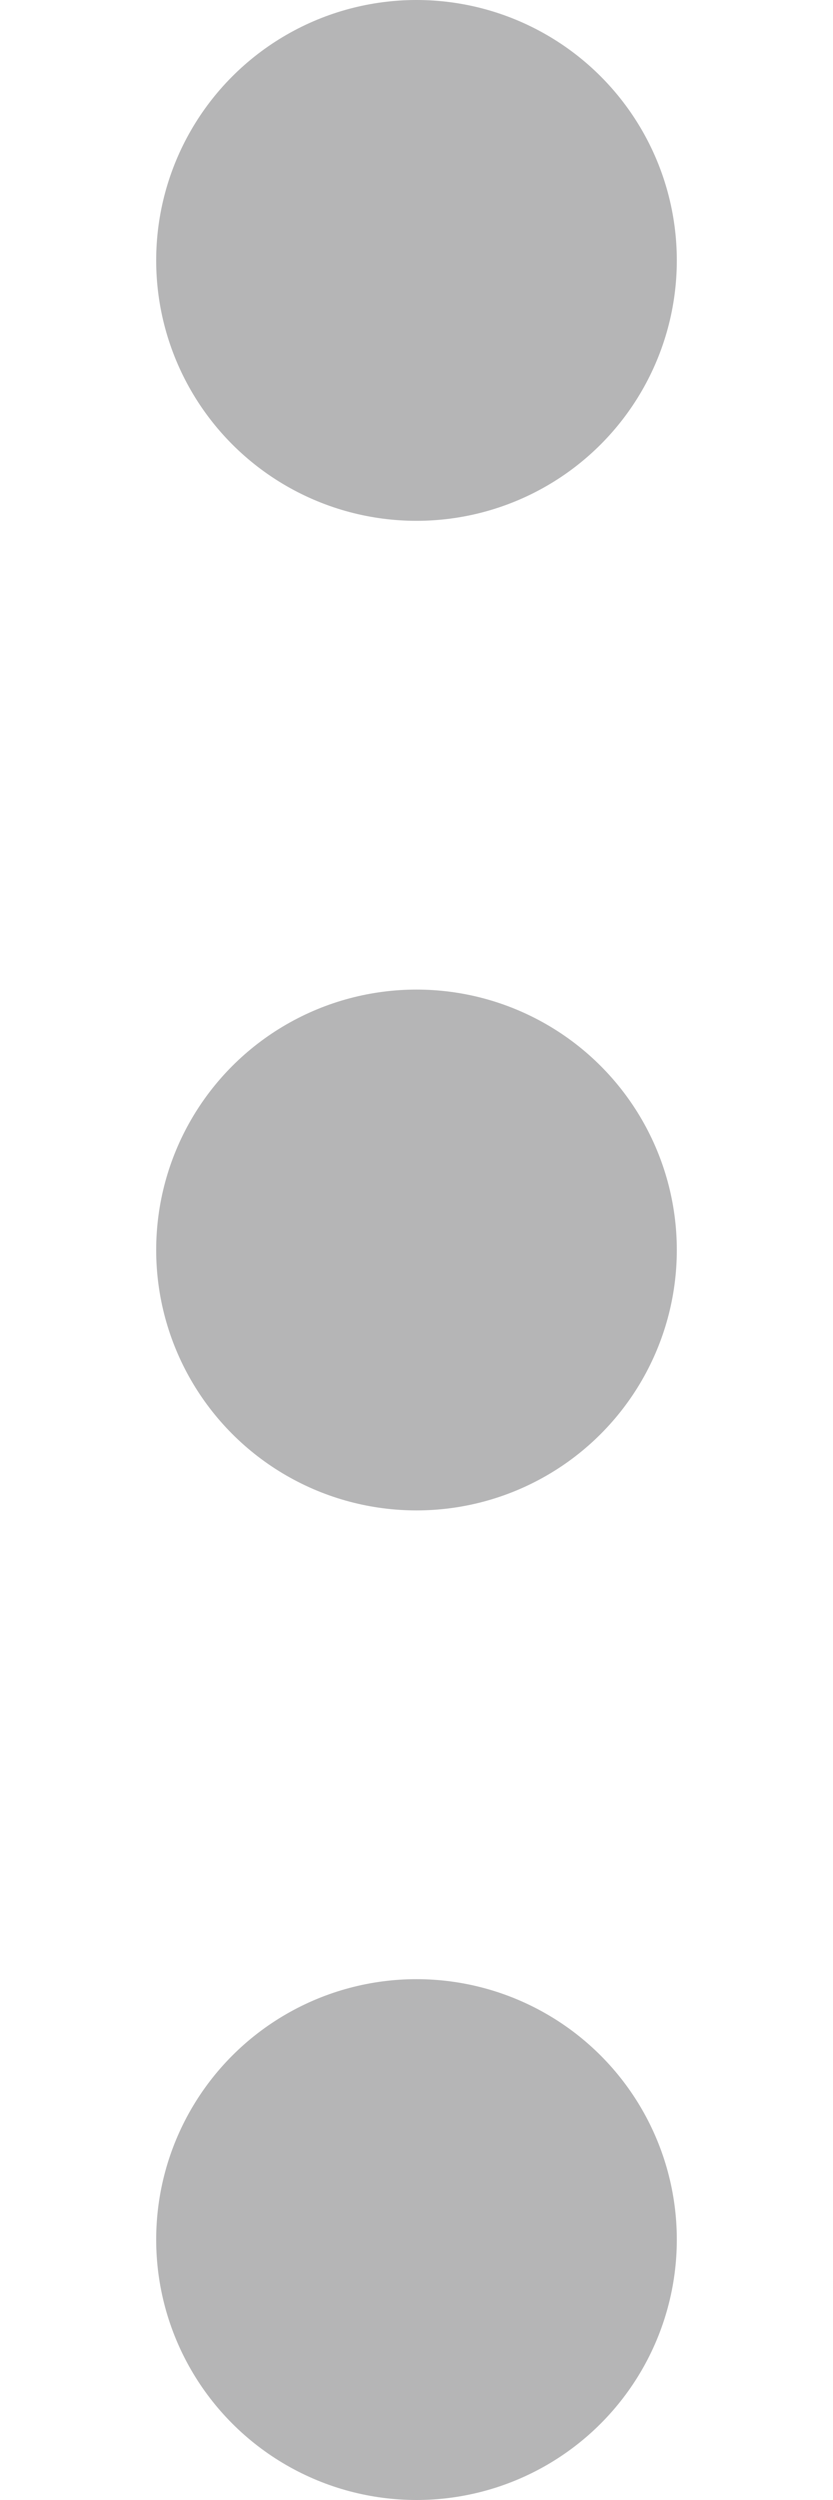 <?xml version="1.0" encoding="utf-8"?>
<!-- Generator: Adobe Illustrator 16.0.0, SVG Export Plug-In . SVG Version: 6.00 Build 0)  -->
<!DOCTYPE svg PUBLIC "-//W3C//DTD SVG 1.1//EN" "http://www.w3.org/Graphics/SVG/1.1/DTD/svg11.dtd">
<svg version="1.1" id="图层_1" xmlns="http://www.w3.org/2000/svg" xmlns:xlink="http://www.w3.org/1999/xlink" x="0px" y="0px"
	 width="8px" height="24px" viewBox="0 0 8 24" enable-background="new 0 0 8 24" xml:space="preserve">
<circle fill="#B5B5B6" cx="4" cy="2.5" r="2.5"/>
<circle fill="#B5B5B6" cx="4" cy="12" r="2.5"/>
<circle fill="#B5B5B6" cx="4" cy="21.5" r="2.5"/>
</svg>
